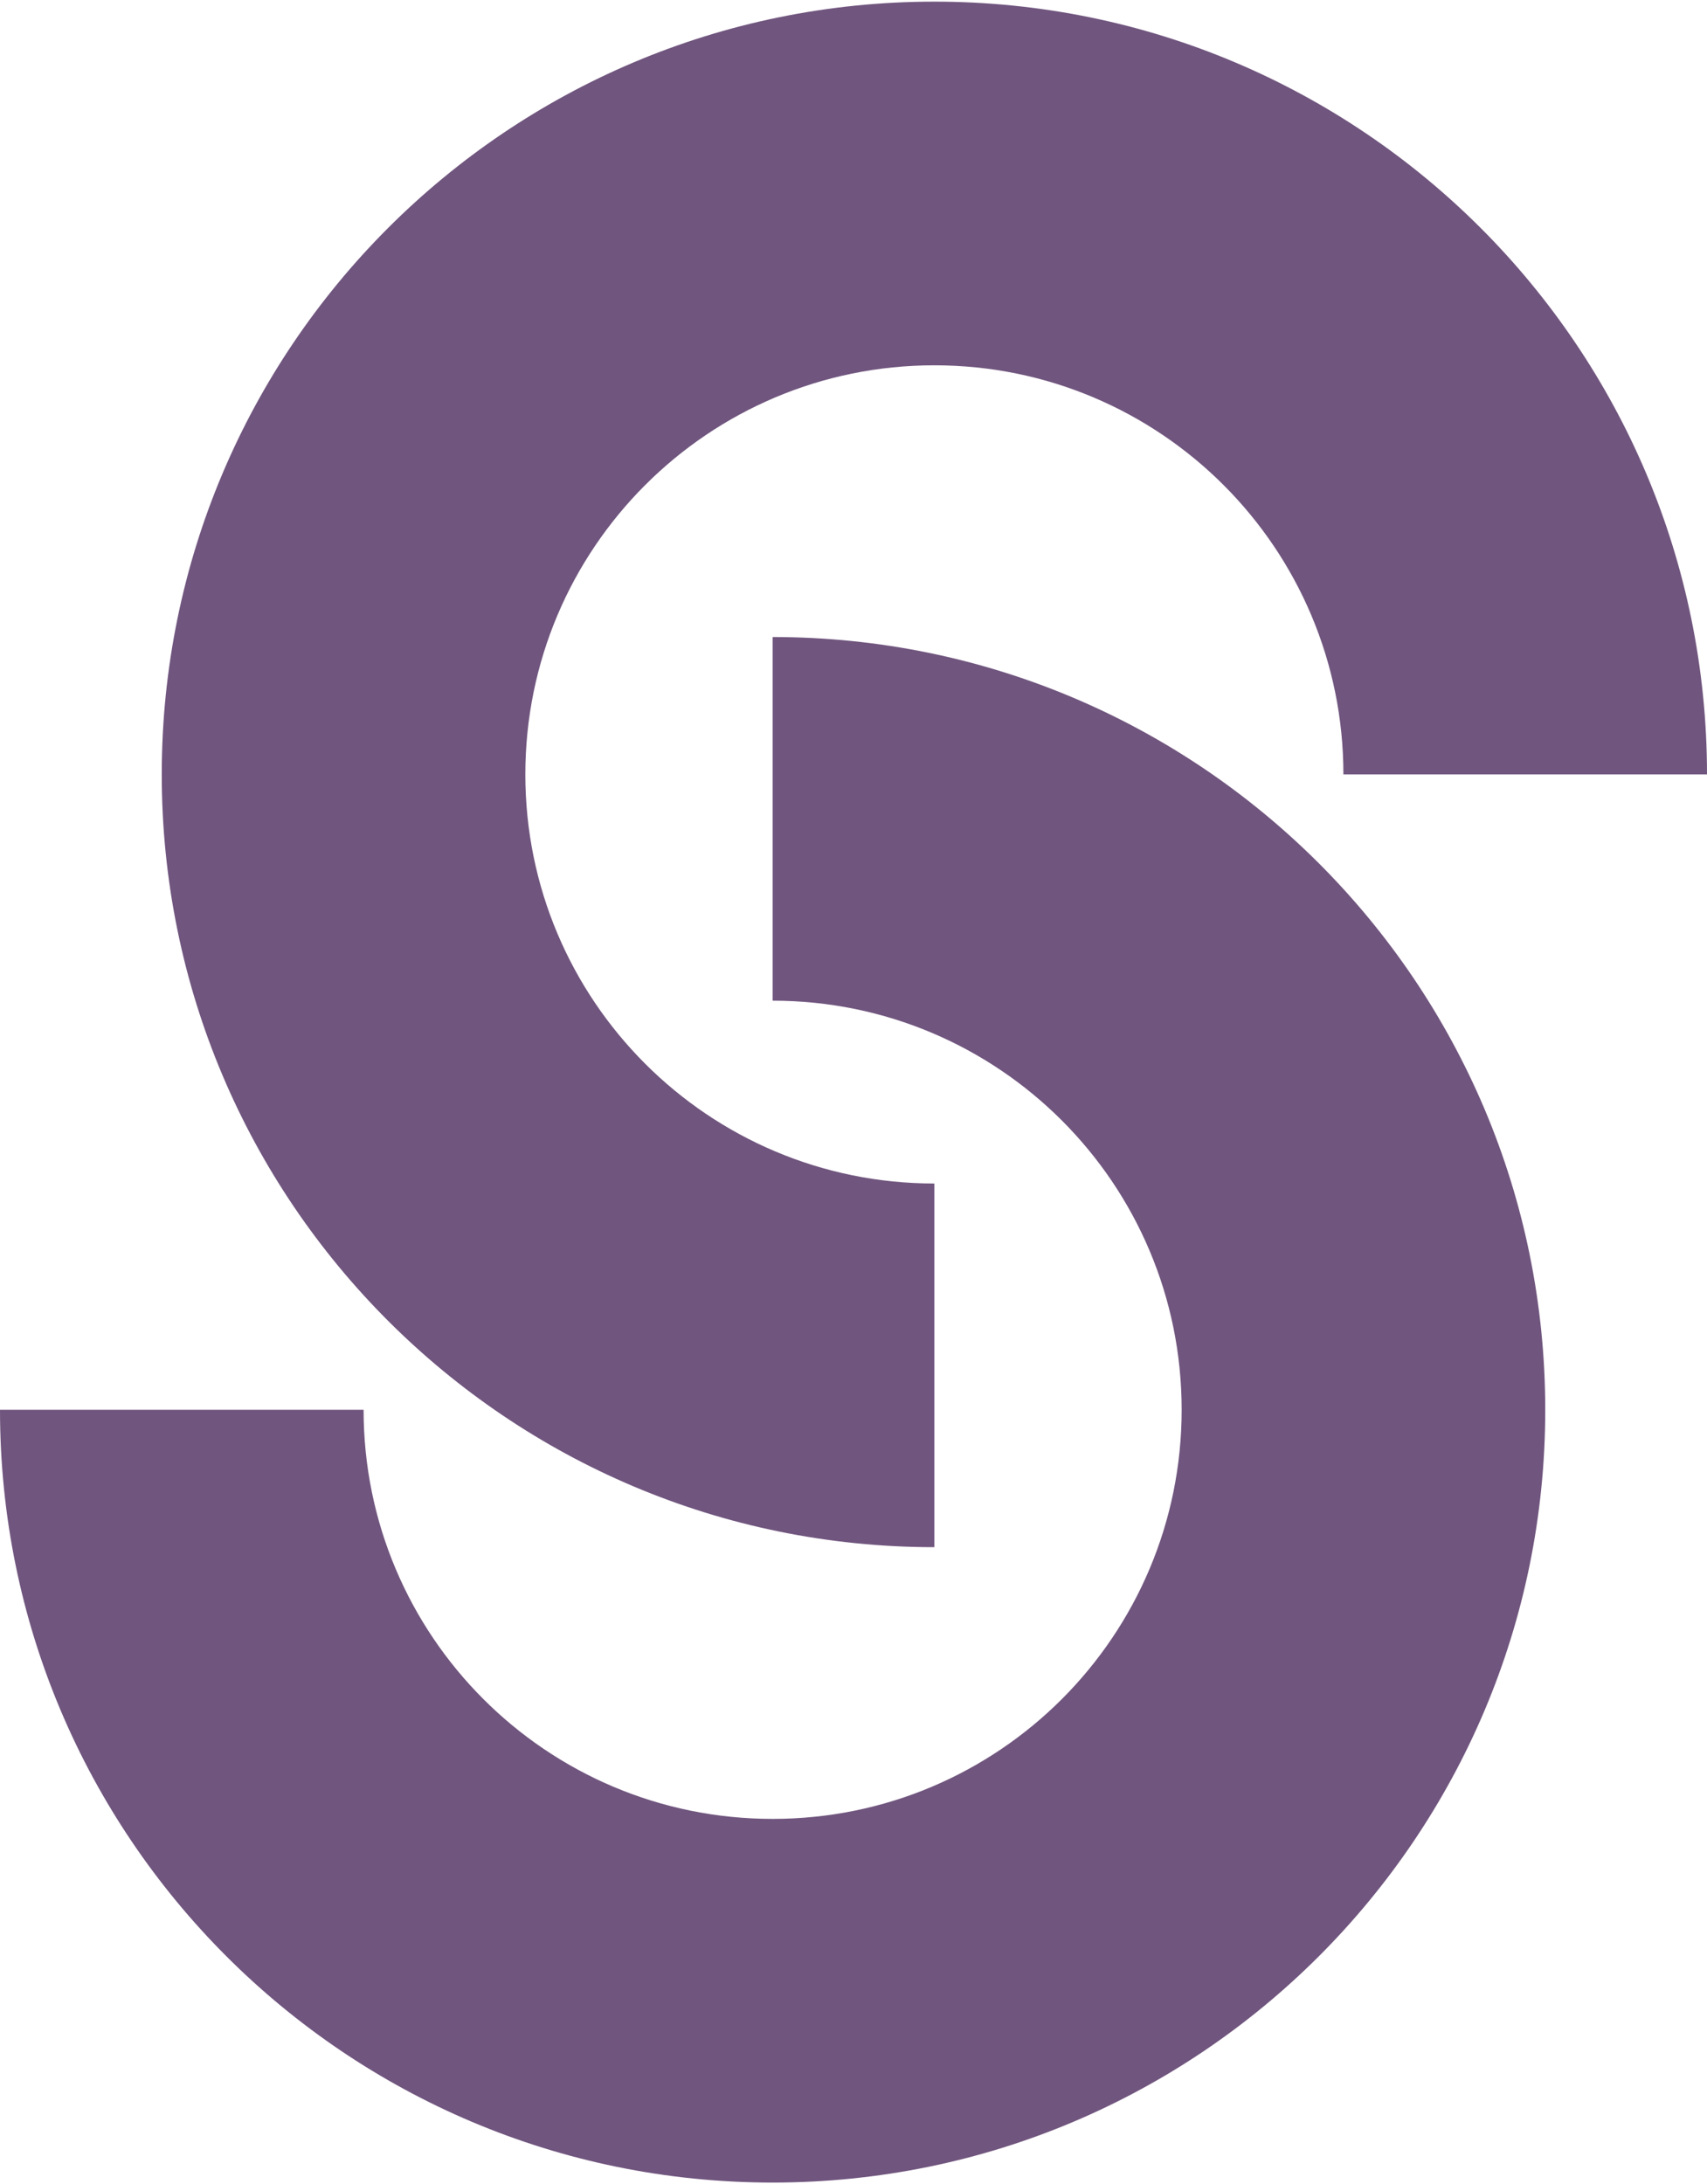 <?xml version="1.0" encoding="UTF-8"?>
<!DOCTYPE svg PUBLIC "-//W3C//DTD SVG 1.1//EN" "http://www.w3.org/Graphics/SVG/1.1/DTD/svg11.dtd">
<!-- Creator: CorelDRAW 2019 (64-Bit) -->
<svg xmlns="http://www.w3.org/2000/svg" xml:space="preserve" width="469px" height="600px" version="1.1" style="shape-rendering:geometricPrecision; text-rendering:geometricPrecision; image-rendering:optimizeQuality; fill-rule:evenodd; clip-rule:evenodd"
viewBox="0 0 5114.92 6533.79"
 xmlns:xlink="http://www.w3.org/1999/xlink"
 xmlns:xodm="http://www.corel.com/coreldraw/odm/2003">
 <defs>
  <style type="text/css">
   <![CDATA[
    .fil0 {fill:#70557E;fill-rule:nonzero}
   ]]>
  </style>
 </defs>
 <g id="Layer_x0020_1">
  <g id="_1697371557712">
   <path class="fil0" d="M2799.79 4630.24c-639.22,0 -1218.02,-259.16 -1636.99,-678.12 -418.97,-418.97 -678.13,-997.76 -678.13,-1637 0,-639.24 259.16,-1218.02 678.13,-1636.99 418.97,-418.98 997.76,-678.13 1636.99,-678.13 639.24,0 1218.03,259.15 1637,678.13 418.96,418.97 678.13,997.77 678.13,1636.99l-1089.48 0c0,-338.51 -137.18,-644.95 -358.93,-866.71 -221.76,-221.76 -528.21,-358.93 -866.72,-358.93 -338.51,0 -644.95,137.17 -866.71,358.93 -221.76,221.76 -358.93,528.2 -358.93,866.71 0,338.51 137.17,644.95 358.93,866.71 221.76,221.75 528.2,358.93 866.71,358.93l0 1089.48z"/>
   <path class="fil0" d="M2315.12 1903.55c639.24,0 1218.03,259.15 1637,678.12 418.96,418.98 678.12,997.77 678.12,1637 0,639.23 -259.15,1218.01 -678.12,1637 -418.99,418.97 -997.77,678.12 -1637,678.12 -639.22,0 -1218.02,-259.16 -1636.99,-678.12 -418.98,-418.97 -678.13,-997.76 -678.13,-1637l1089.48 0c0,338.51 137.17,644.95 358.93,866.71 221.76,221.75 528.2,358.93 866.71,358.93 338.51,0 644.95,-137.18 866.71,-358.93 221.75,-221.76 358.93,-528.2 358.93,-866.71 0,-338.51 -137.18,-644.95 -358.93,-866.71 -221.76,-221.76 -528.2,-358.93 -866.71,-358.93l0 -1089.48z"/>
  </g>
 </g>
</svg>
